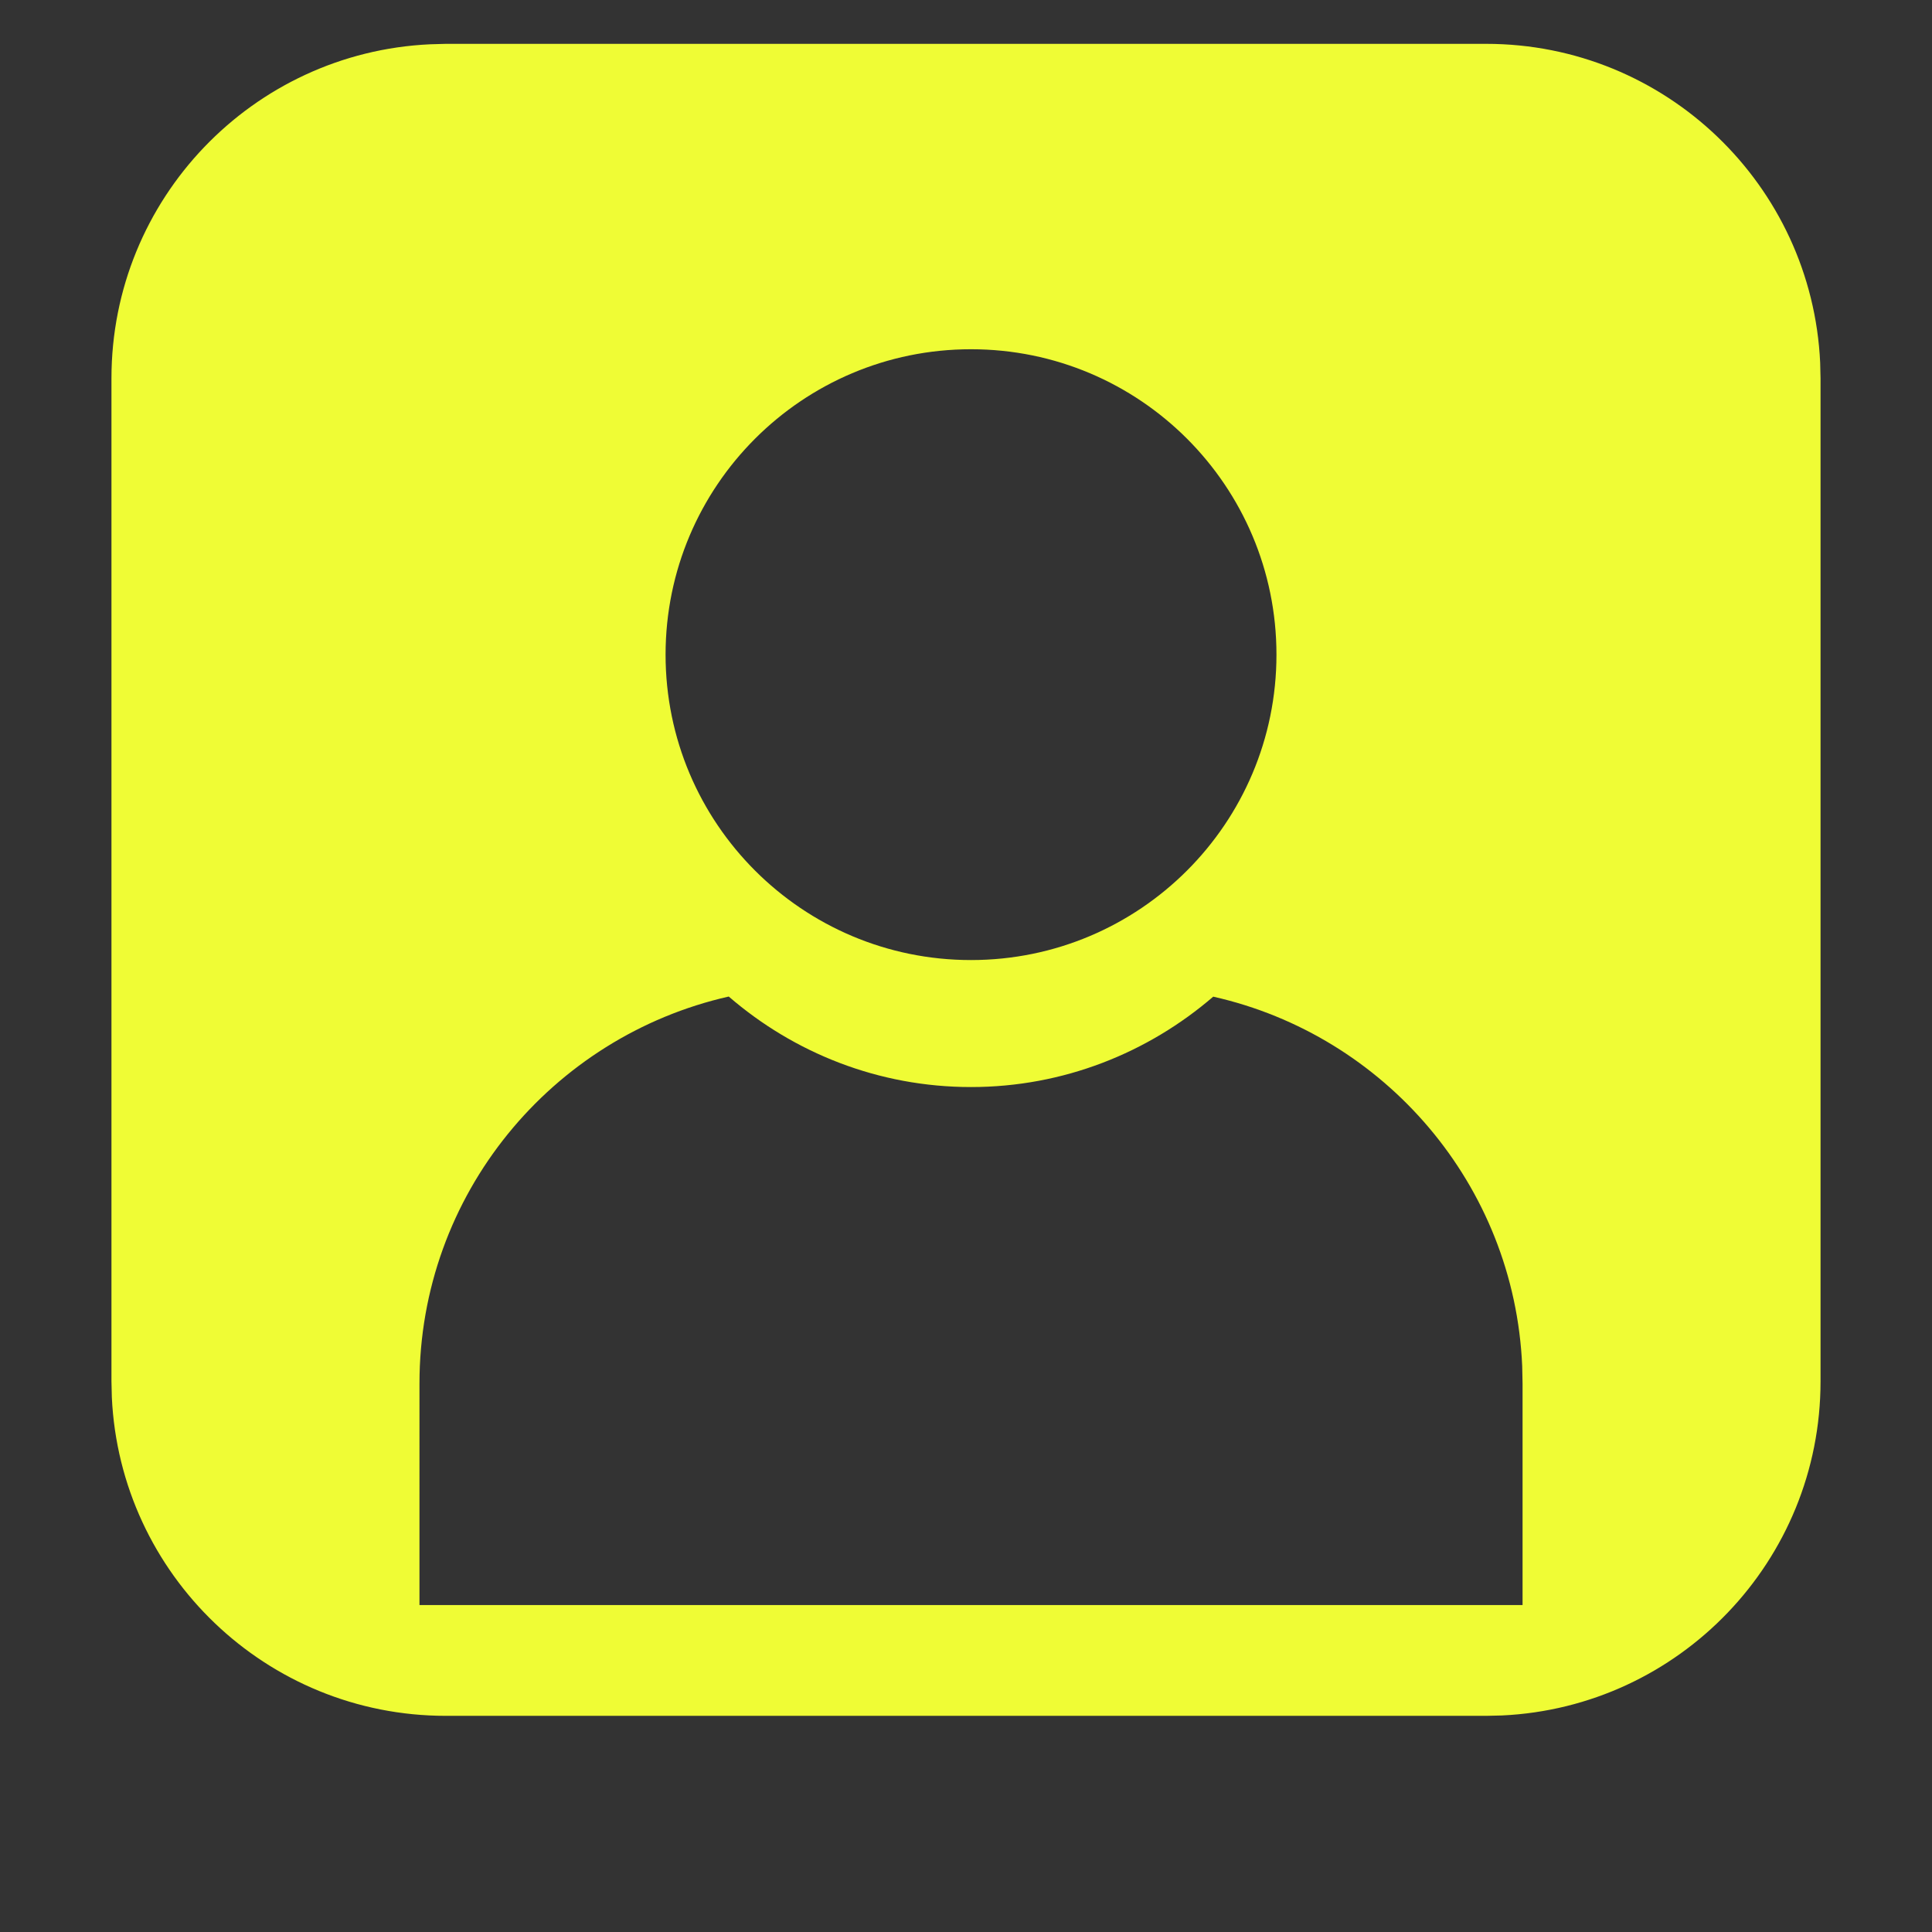 <svg xmlns="http://www.w3.org/2000/svg" width="26" height="26" viewBox="0 0 26 26">
    <rect x="0" y="0" width="26" height="26" fill="#333333" stroke="none"/>
    <g fill="none" fill-rule="evenodd">
        <g fill="#EFFC35" fill-rule="nonzero">
            <g>
                <g>
                    <path d="M19 .59c2.414 0 4.384 1.902 4.495 4.29l.005.21v13.5c0 2.415-1.901 4.385-4.288 4.496l-.212.005H5c-2.414 0-4.384-1.901-4.495-4.288L.5 18.59V5.09C.5 2.677 2.401.706 4.788.596L5 .59h14zm-3.671 12.821c-.877.756-2.016 1.218-3.262 1.218s-2.384-.461-3.26-1.218c-2.382.539-4.162 2.664-4.162 5.208V21.6H19.49V18.62l-.005-.237c-.106-2.439-1.849-4.45-4.156-4.97zM12.067 4.7c-2.269 0-4.11 1.84-4.11 4.11 0 2.27 1.841 4.11 4.11 4.11 2.27 0 4.111-1.84 4.111-4.11 0-2.27-1.84-4.11-4.11-4.11z" transform="translate(-1541 -433) translate(1541 433) translate(1)"/>
                </g>
            </g>
        </g>
    </g>
</svg>
